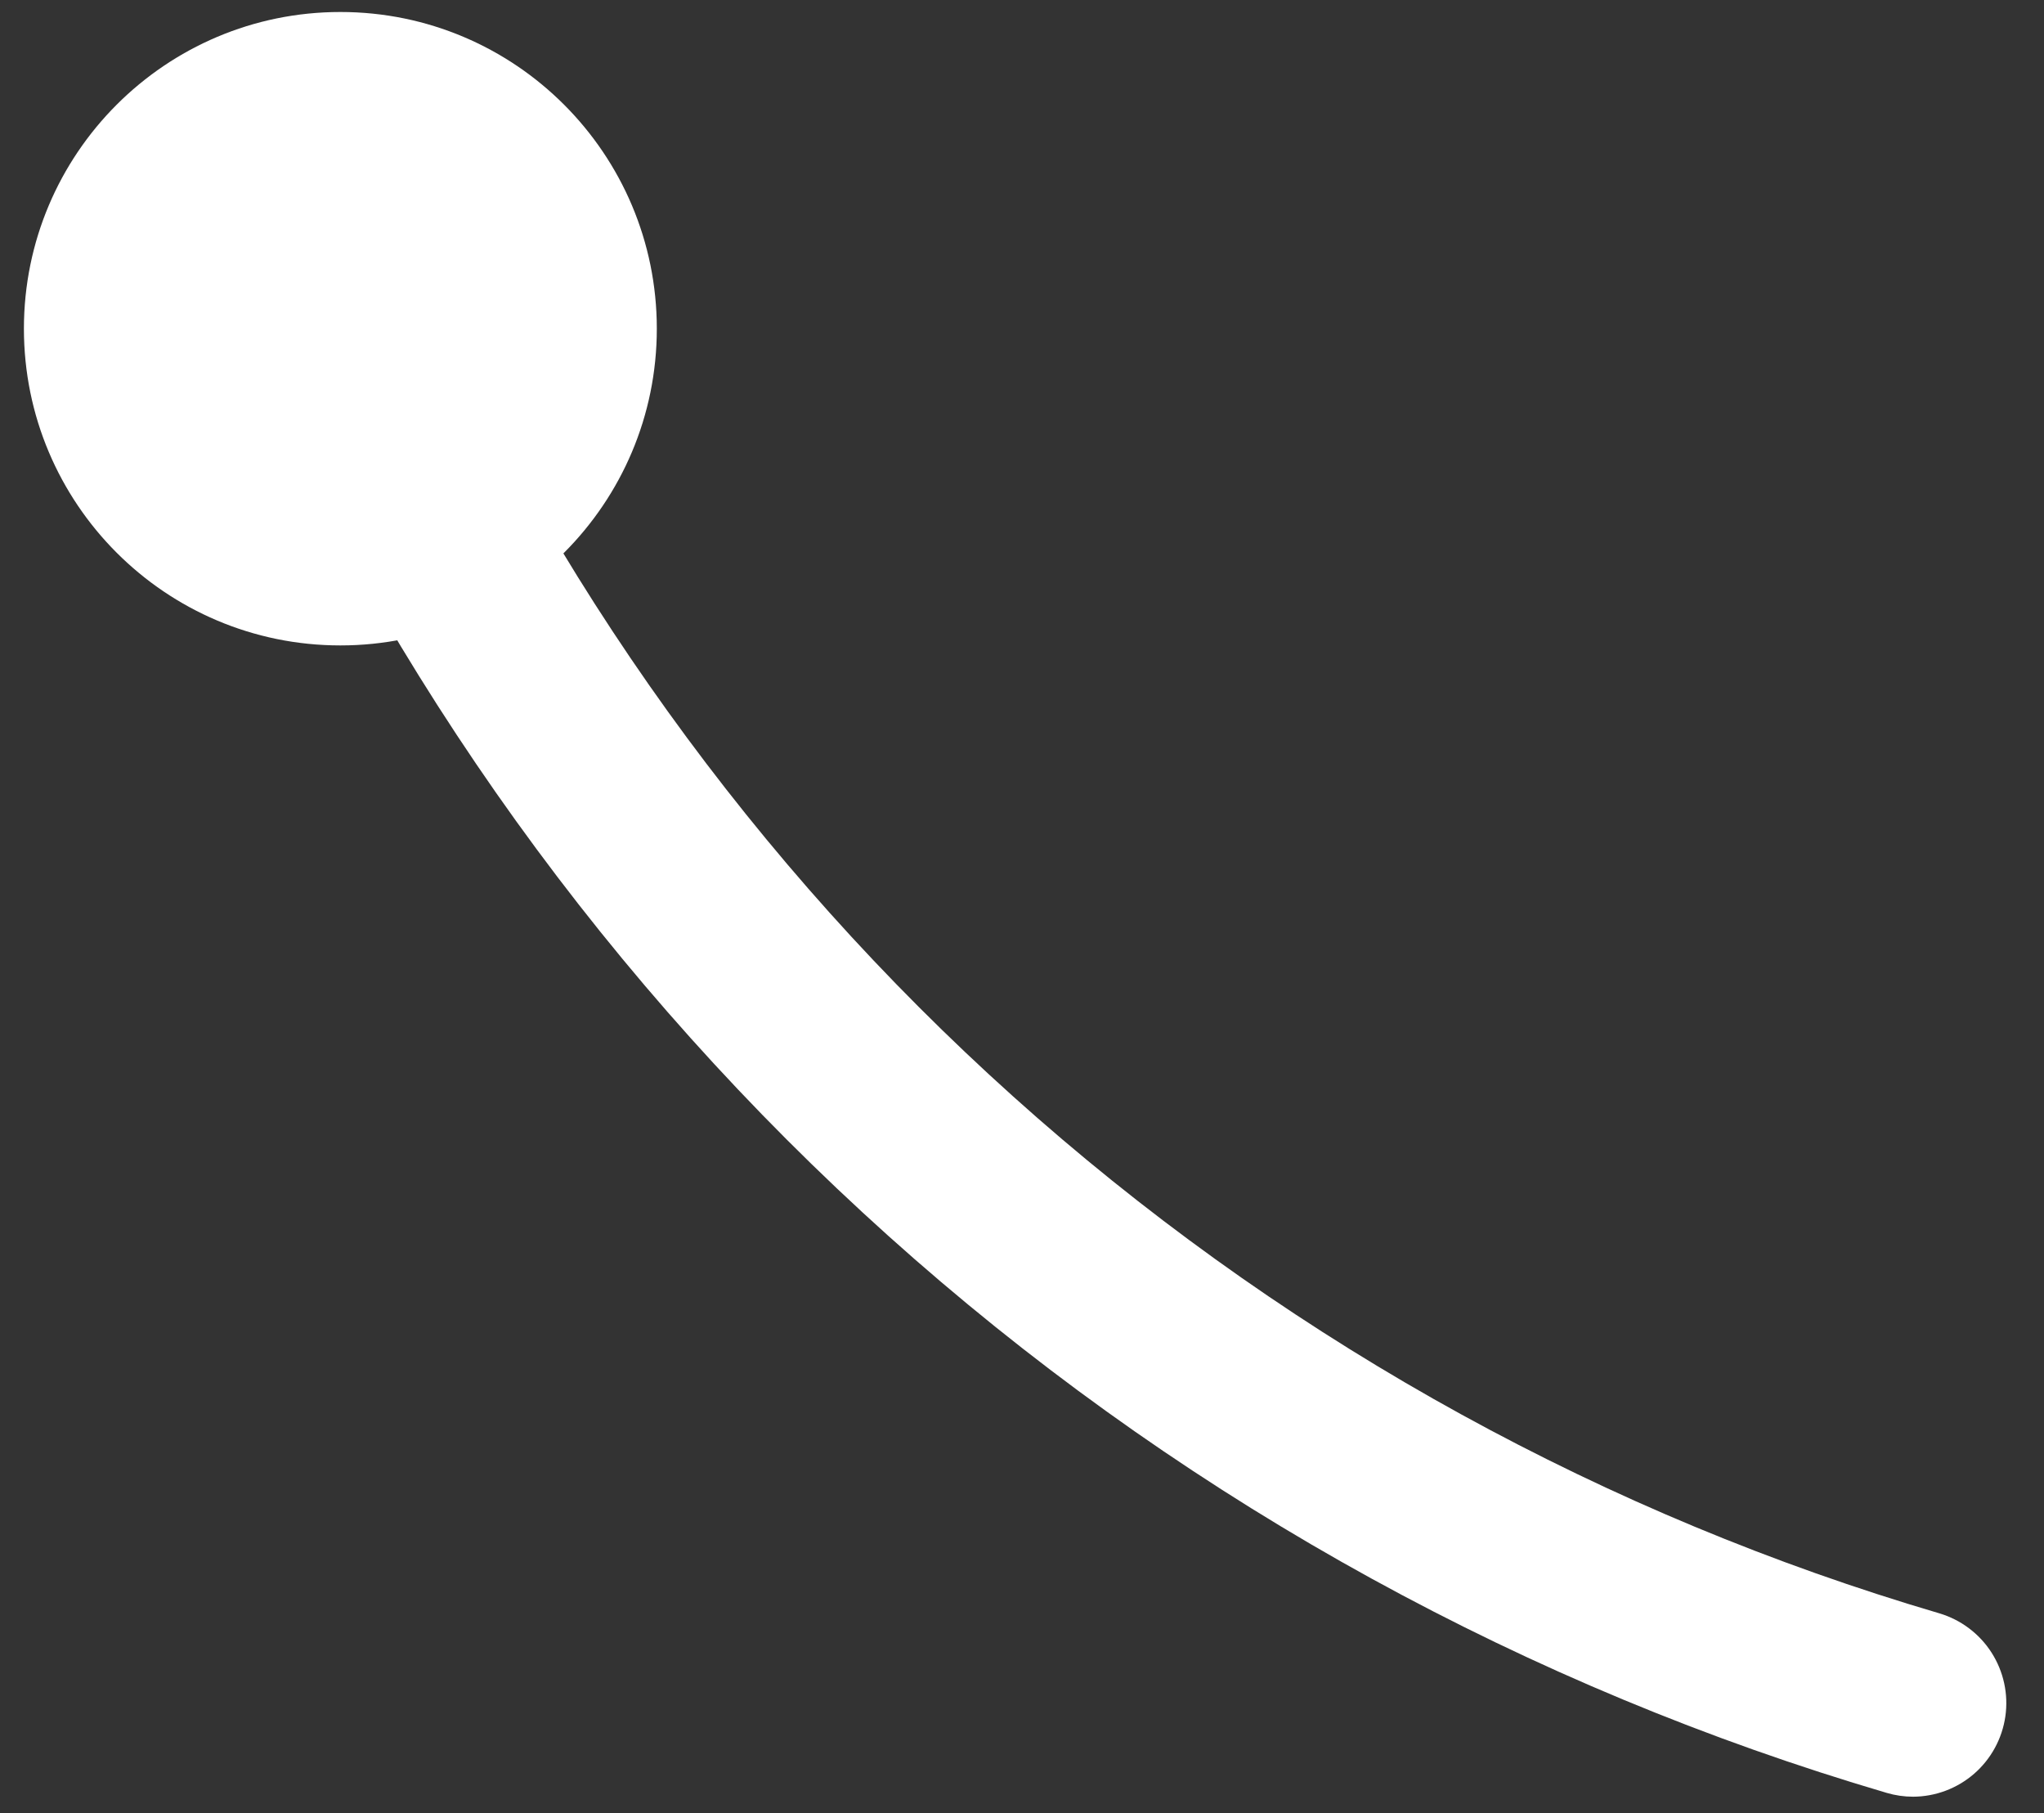 <svg width="53" height="47" viewBox="0 0 53 47" fill="none" xmlns="http://www.w3.org/2000/svg">
<rect x="0" y="0" width="53" height="47" fill="#333333" stroke="none"/>
<path d="M49.608 46.578C49.376 46.578 49.145 46.545 48.922 46.479C39.62 43.743 31.02 39.022 23.715 32.642C16.41 26.261 10.574 18.373 6.608 9.519C6.348 8.933 6.33 8.267 6.559 7.667C6.789 7.067 7.246 6.583 7.831 6.32C8.416 6.056 9.082 6.036 9.682 6.262C10.282 6.489 10.769 6.944 11.034 7.528C14.712 15.743 20.125 23.062 26.901 28.983C33.678 34.904 41.655 39.285 50.286 41.824C50.844 41.99 51.325 42.351 51.639 42.841C51.953 43.332 52.081 43.919 51.998 44.496C51.915 45.073 51.627 45.601 51.188 45.983C50.748 46.365 50.185 46.576 49.603 46.578H49.608Z" fill="white"/>
<path d="M8.826 16.732C13.358 16.732 17.031 13.056 17.031 8.521C17.031 3.987 13.358 0.311 8.826 0.311C4.294 0.311 0.62 3.987 0.62 8.521C0.62 13.056 4.294 16.732 8.826 16.732Z" fill="white"/>
</svg>
